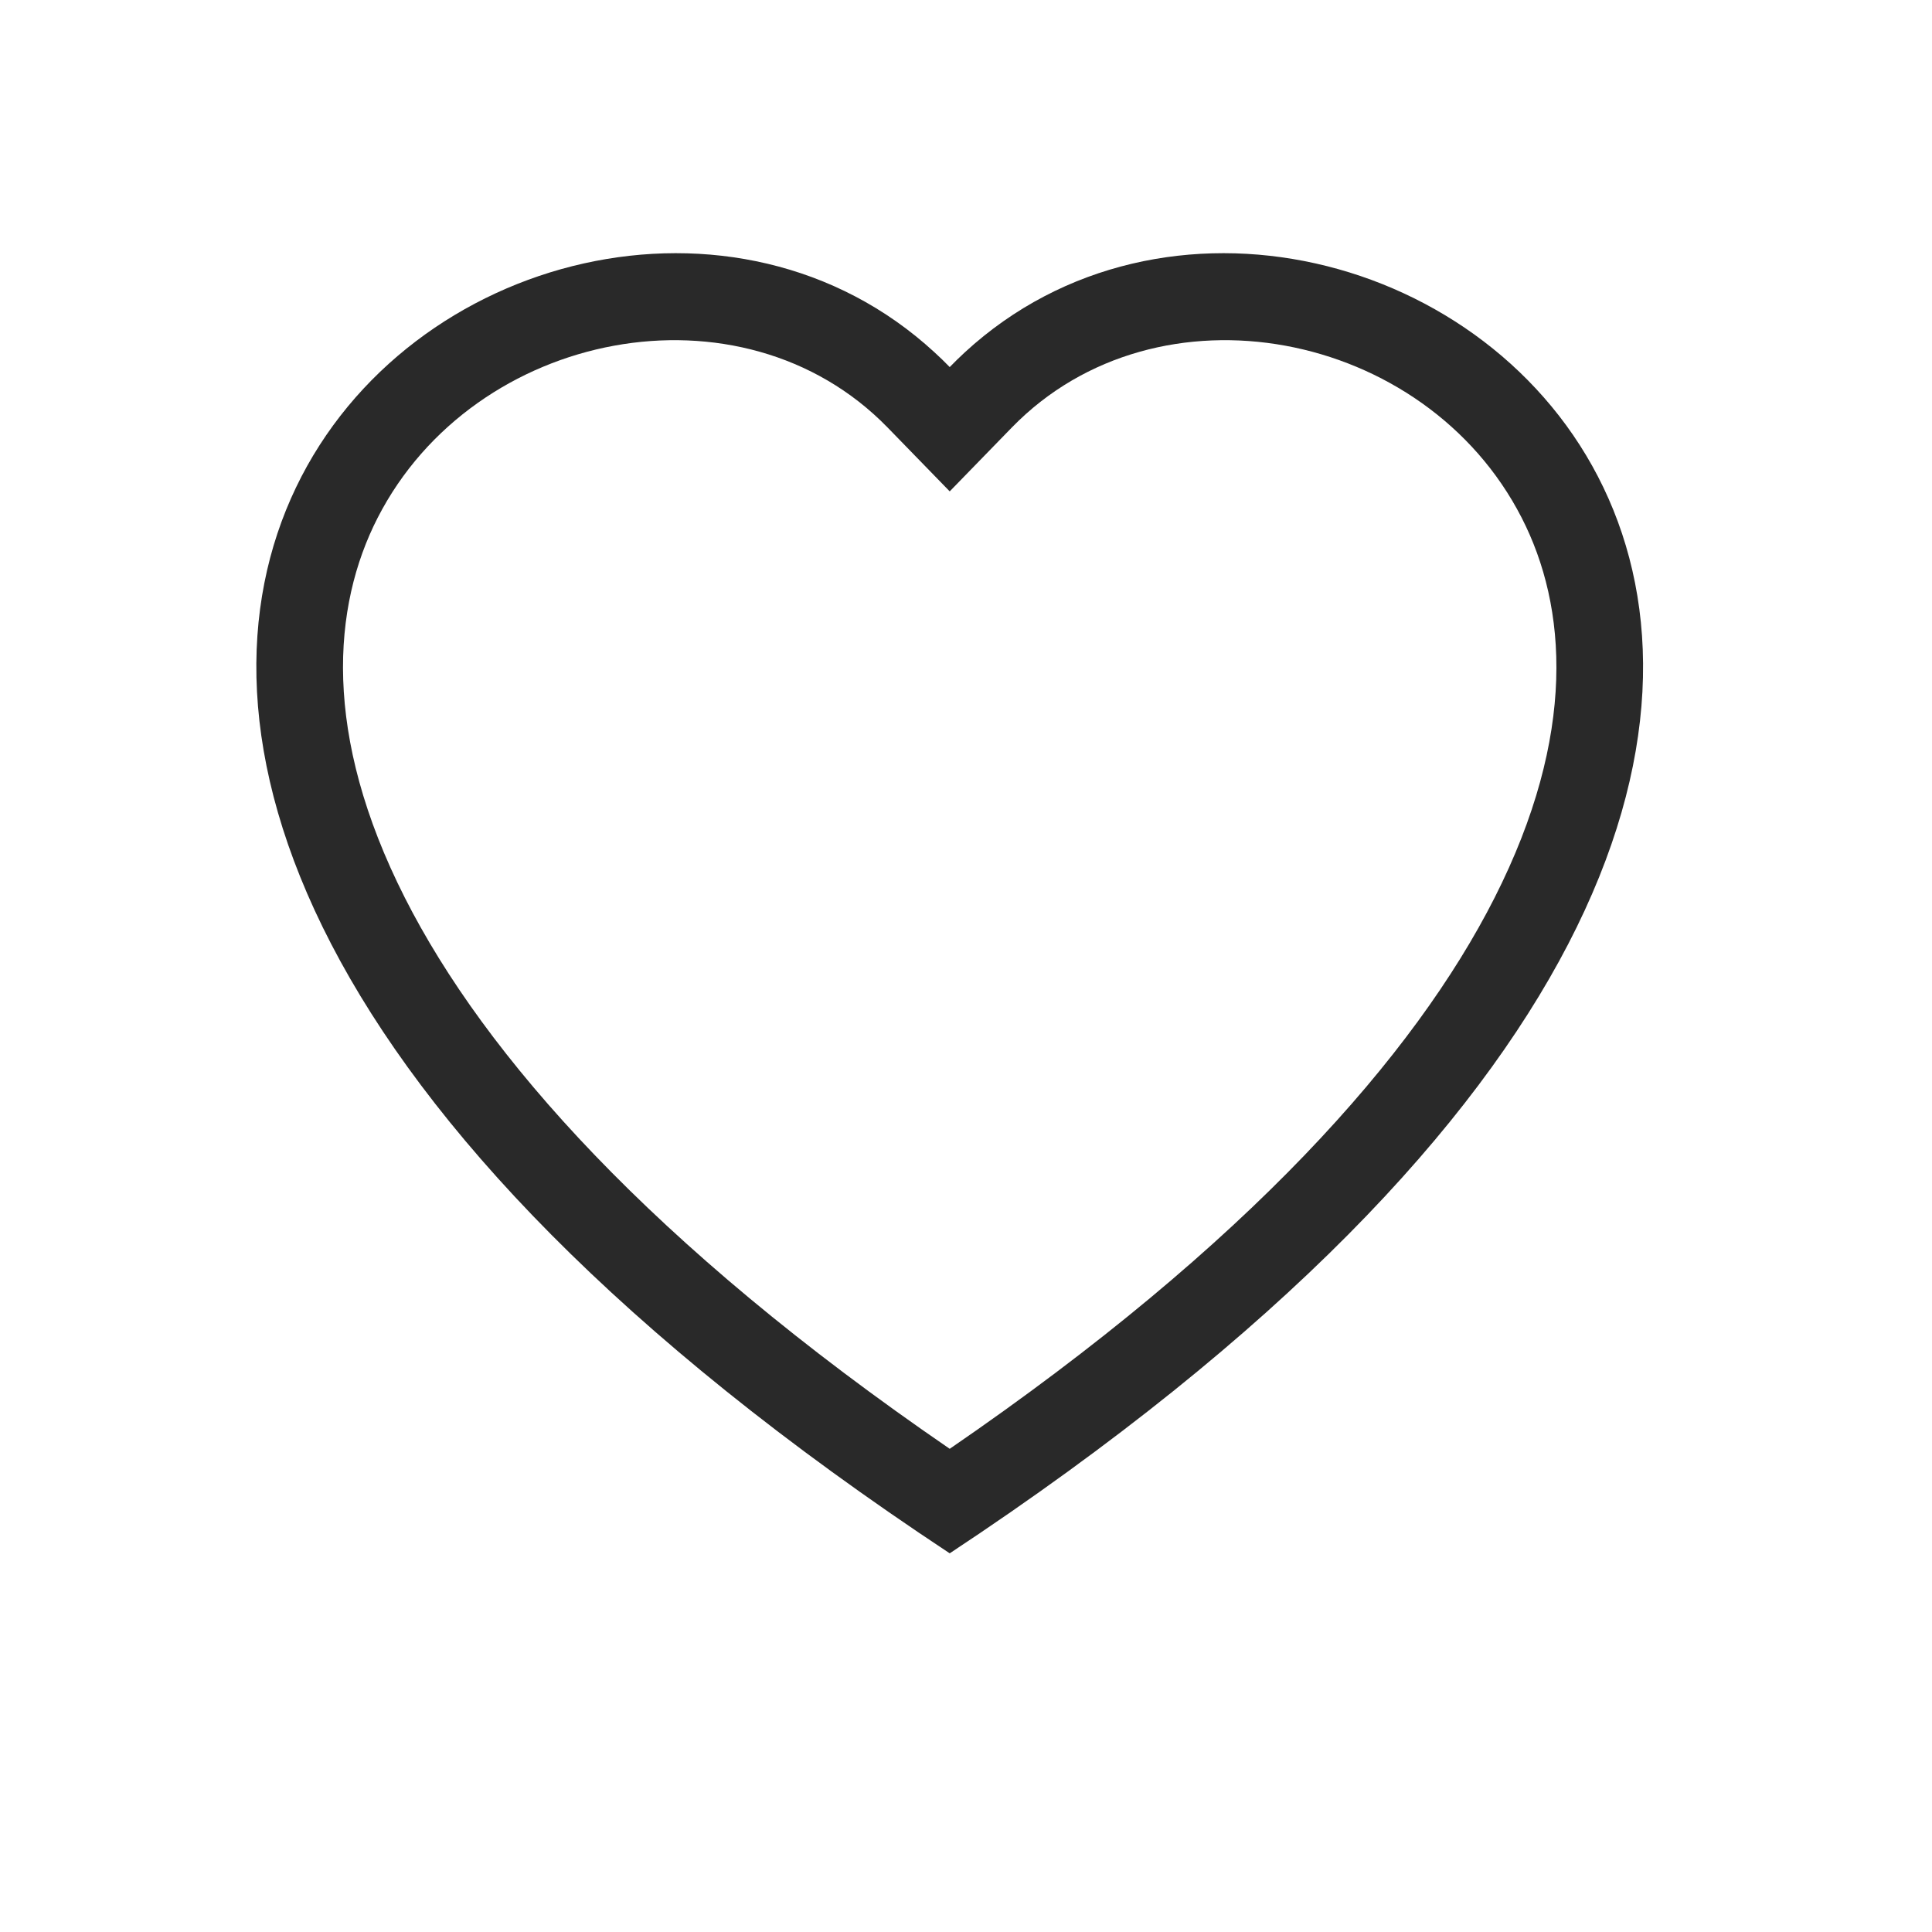 <svg width="21" height="21" viewBox="0 0 21 21" fill="none" xmlns="http://www.w3.org/2000/svg">
<path d="M10.323 5.341L9.648 4.647C8.061 3.016 5.155 3.579 4.105 5.628C3.612 6.592 3.501 7.983 4.401 9.759C5.268 11.469 7.07 13.517 10.323 15.748C13.575 13.517 15.378 11.469 16.245 9.759C17.145 7.983 17.034 6.592 16.54 5.628C15.491 3.579 12.585 3.016 10.998 4.647L10.323 5.341ZM10.323 16.884C-4.122 7.339 5.875 -0.113 10.157 3.829C10.214 3.881 10.269 3.934 10.323 3.99C10.377 3.934 10.432 3.881 10.488 3.829C14.771 -0.113 24.768 7.339 10.323 16.884Z" fill="#292929"/>
</svg>
